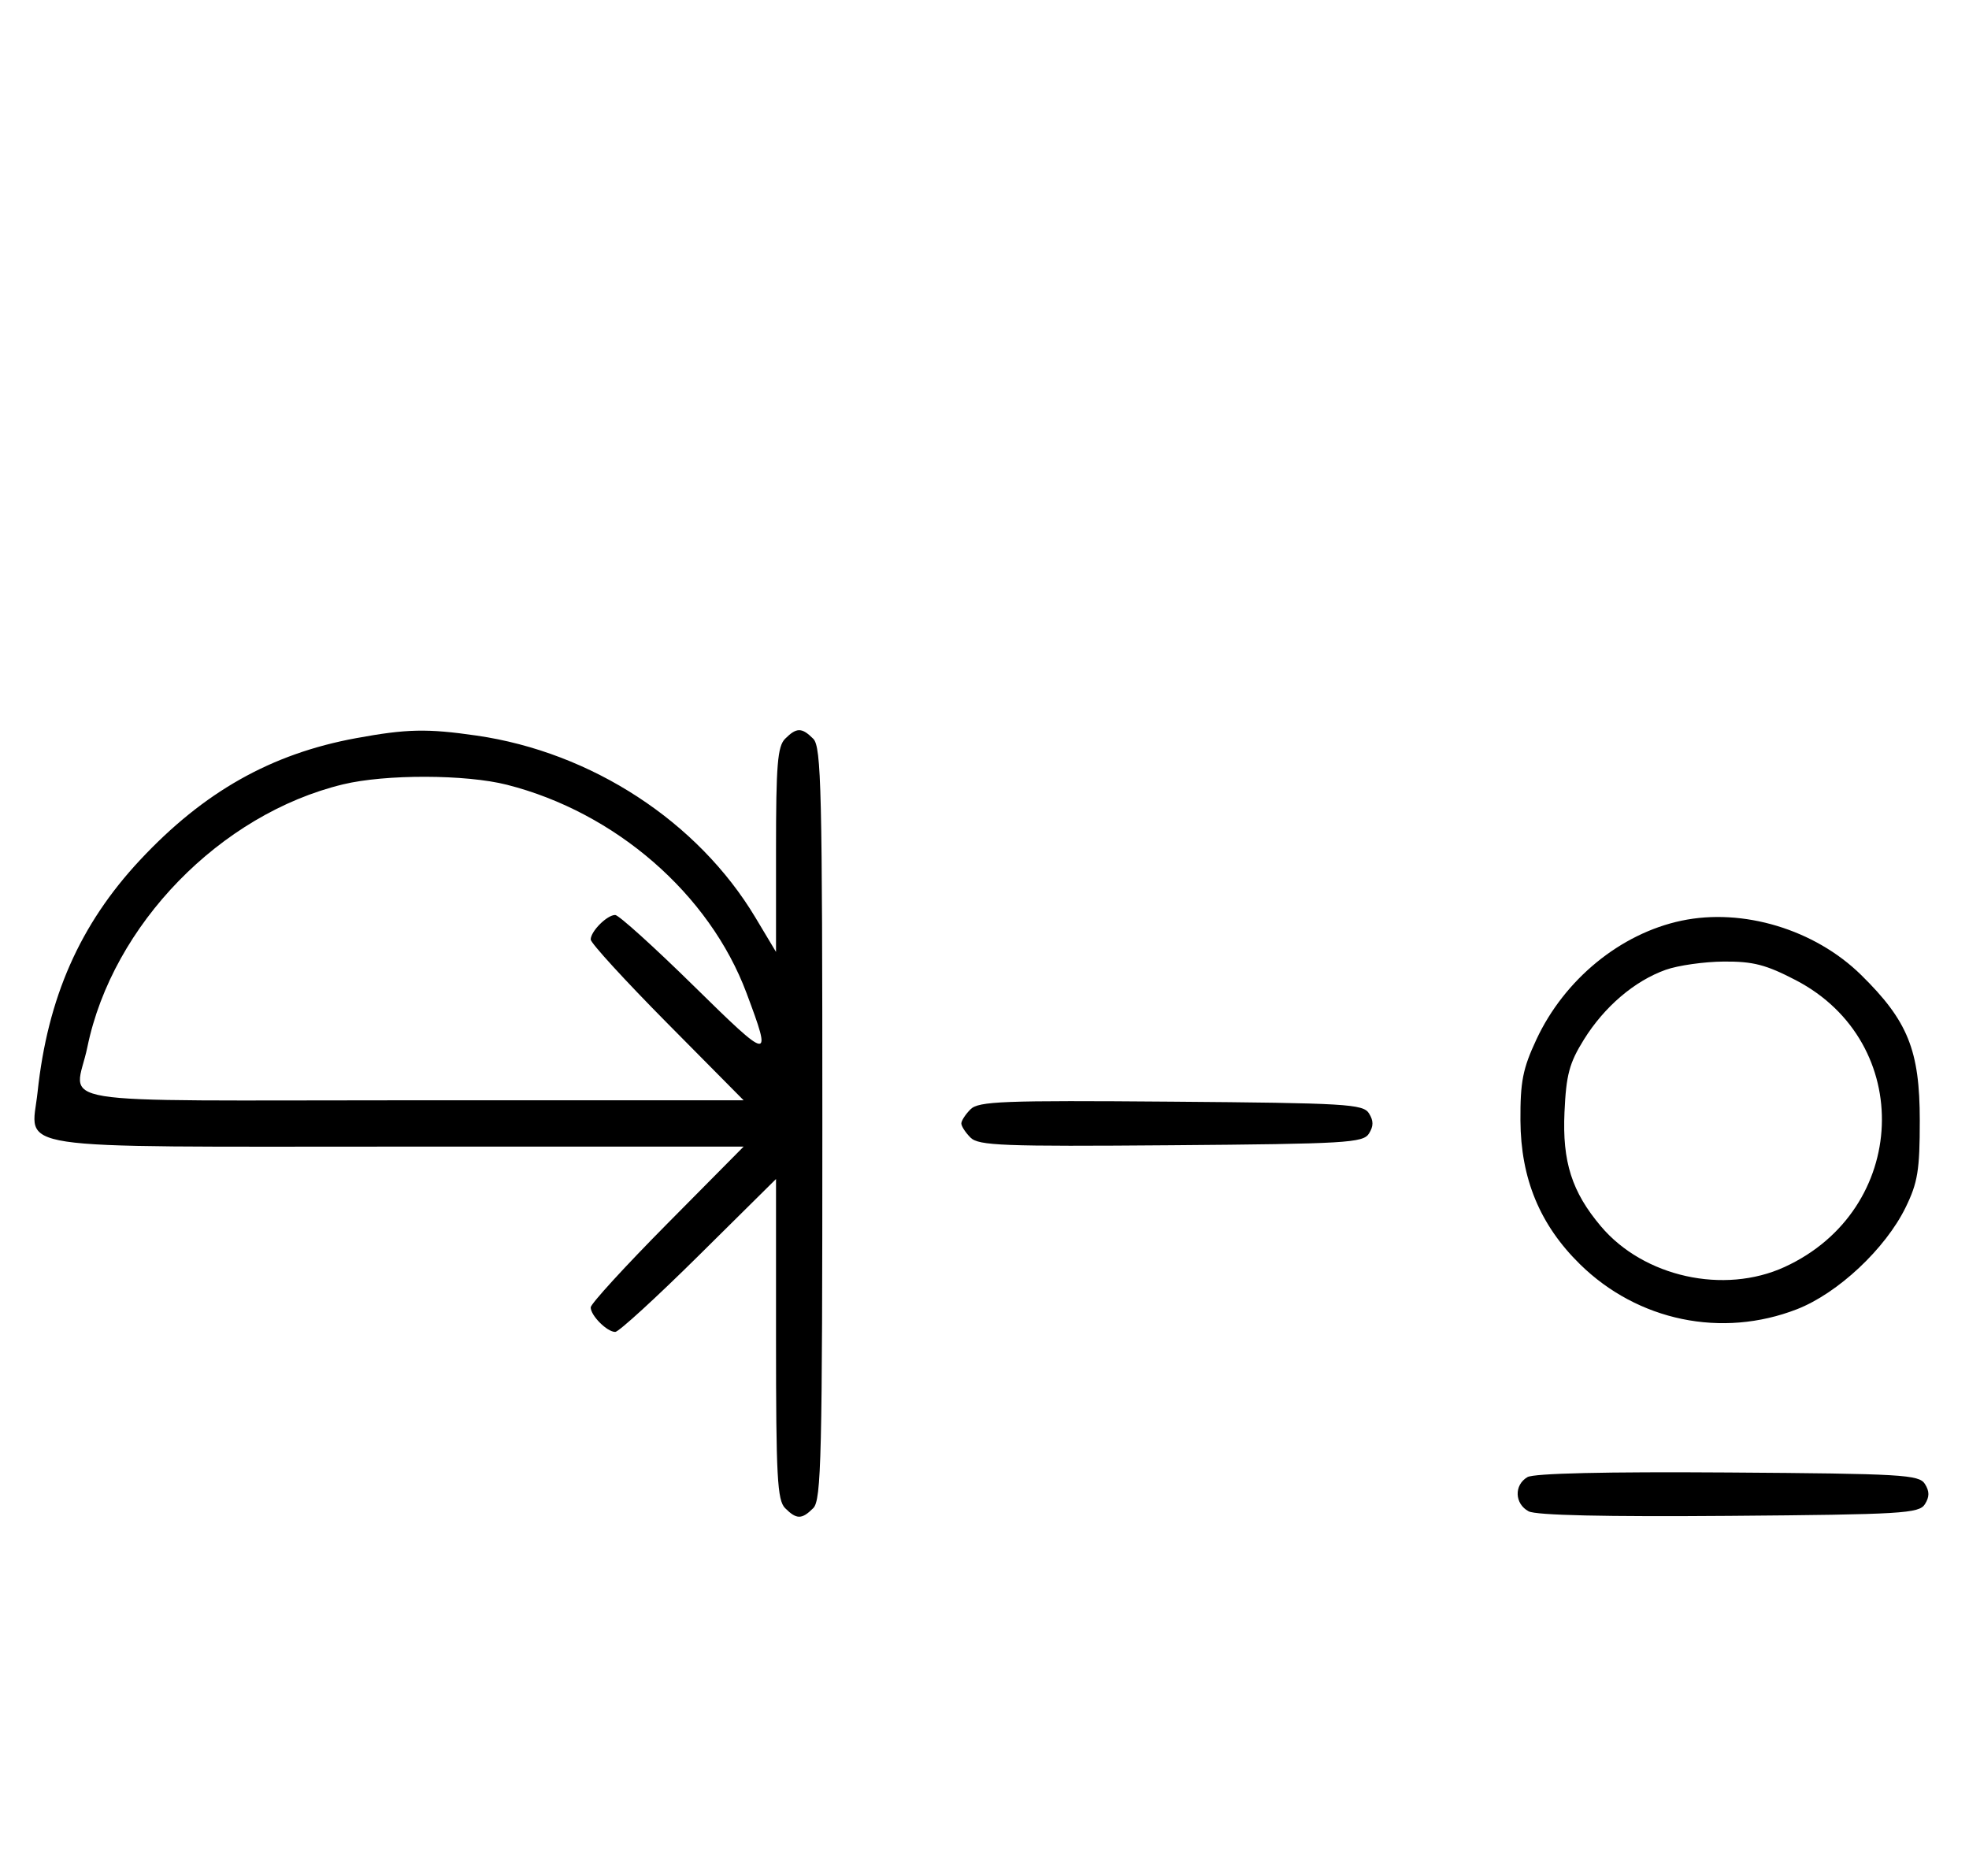<svg xmlns="http://www.w3.org/2000/svg" width="340" height="324" viewBox="0 0 340 324" version="1.1">
	<path d="M 61.500 127.466 C 46.827 130.160, 35.189 136.726, 24.168 148.528 C 13.801 159.628, 8.225 172.265, 6.488 188.598 C 5.401 198.807, 0.053 198, 68.774 198 L 128.405 198 115.202 211.333 C 107.941 218.666, 102 225.159, 102 225.761 C 102 227.178, 104.822 230, 106.239 230 C 106.841 230, 113.334 224.059, 120.667 216.798 L 134 203.595 134 231.226 C 134 255.012, 134.219 259.076, 135.571 260.429 C 137.545 262.402, 138.455 262.402, 140.429 260.429 C 141.825 259.032, 142 251.628, 142 194 C 142 136.372, 141.825 128.968, 140.429 127.571 C 138.455 125.598, 137.545 125.598, 135.571 127.571 C 134.262 128.881, 134 132.078, 134 146.763 L 134 164.382 130.442 158.441 C 120.521 141.872, 102.163 129.895, 82.284 127.020 C 73.745 125.786, 70.241 125.861, 61.500 127.466 M 59.217 135.449 C 38.050 140.575, 19.428 159.713, 15.090 180.799 C 12.966 191.127, 6.095 190, 71.202 190 L 128.405 190 115.202 176.667 C 107.941 169.334, 102 162.841, 102 162.239 C 102 160.825, 104.820 158, 106.232 158 C 106.831 158, 112.933 163.512, 119.791 170.250 C 133.118 183.343, 133.357 183.375, 128.904 171.474 C 122.511 154.387, 106.283 140.279, 87.540 135.515 C 80.421 133.706, 66.552 133.673, 59.217 135.449 M 290.355 158.986 C 279.805 161.211, 270.146 169.119, 265.301 179.500 C 262.947 184.543, 262.507 186.776, 262.544 193.500 C 262.599 203.532, 265.911 211.525, 272.824 218.311 C 282.811 228.114, 297.327 231.122, 310.297 226.077 C 317.354 223.331, 325.569 215.634, 329.056 208.500 C 331.152 204.212, 331.500 202.075, 331.500 193.500 C 331.500 181.367, 329.450 176.286, 321.353 168.339 C 313.361 160.497, 300.948 156.752, 290.355 158.986 M 287.627 167.468 C 282.247 169.386, 277.039 173.829, 273.500 179.519 C 270.982 183.568, 270.444 185.582, 270.150 192.050 C 269.760 200.623, 271.420 205.822, 276.447 211.770 C 283.835 220.510, 297.687 223.579, 308.145 218.791 C 329.658 208.942, 330.784 180.023, 310.073 169.250 C 304.947 166.583, 302.719 166.008, 297.663 166.044 C 294.273 166.068, 289.757 166.709, 287.627 167.468 M 167.585 191.558 C 166.713 192.430, 166 193.529, 166 194 C 166 194.471, 166.713 195.570, 167.585 196.442 C 168.978 197.835, 173.159 197.995, 202.226 197.763 C 232.452 197.523, 235.377 197.350, 236.386 195.750 C 237.191 194.474, 237.191 193.526, 236.386 192.250 C 235.377 190.650, 232.452 190.477, 202.226 190.237 C 173.159 190.005, 168.978 190.165, 167.585 191.558 M 263.750 255.073 C 261.413 256.444, 261.527 259.677, 263.960 260.979 C 265.243 261.665, 277.208 261.936, 298.601 261.764 C 328.469 261.523, 331.378 261.349, 332.386 259.750 C 333.191 258.474, 333.191 257.526, 332.386 256.250 C 331.377 254.649, 328.483 254.481, 298.391 254.273 C 277.280 254.127, 264.873 254.414, 263.750 255.073 " stroke="none" fill="black" fill-rule="evenodd"/>
</svg>